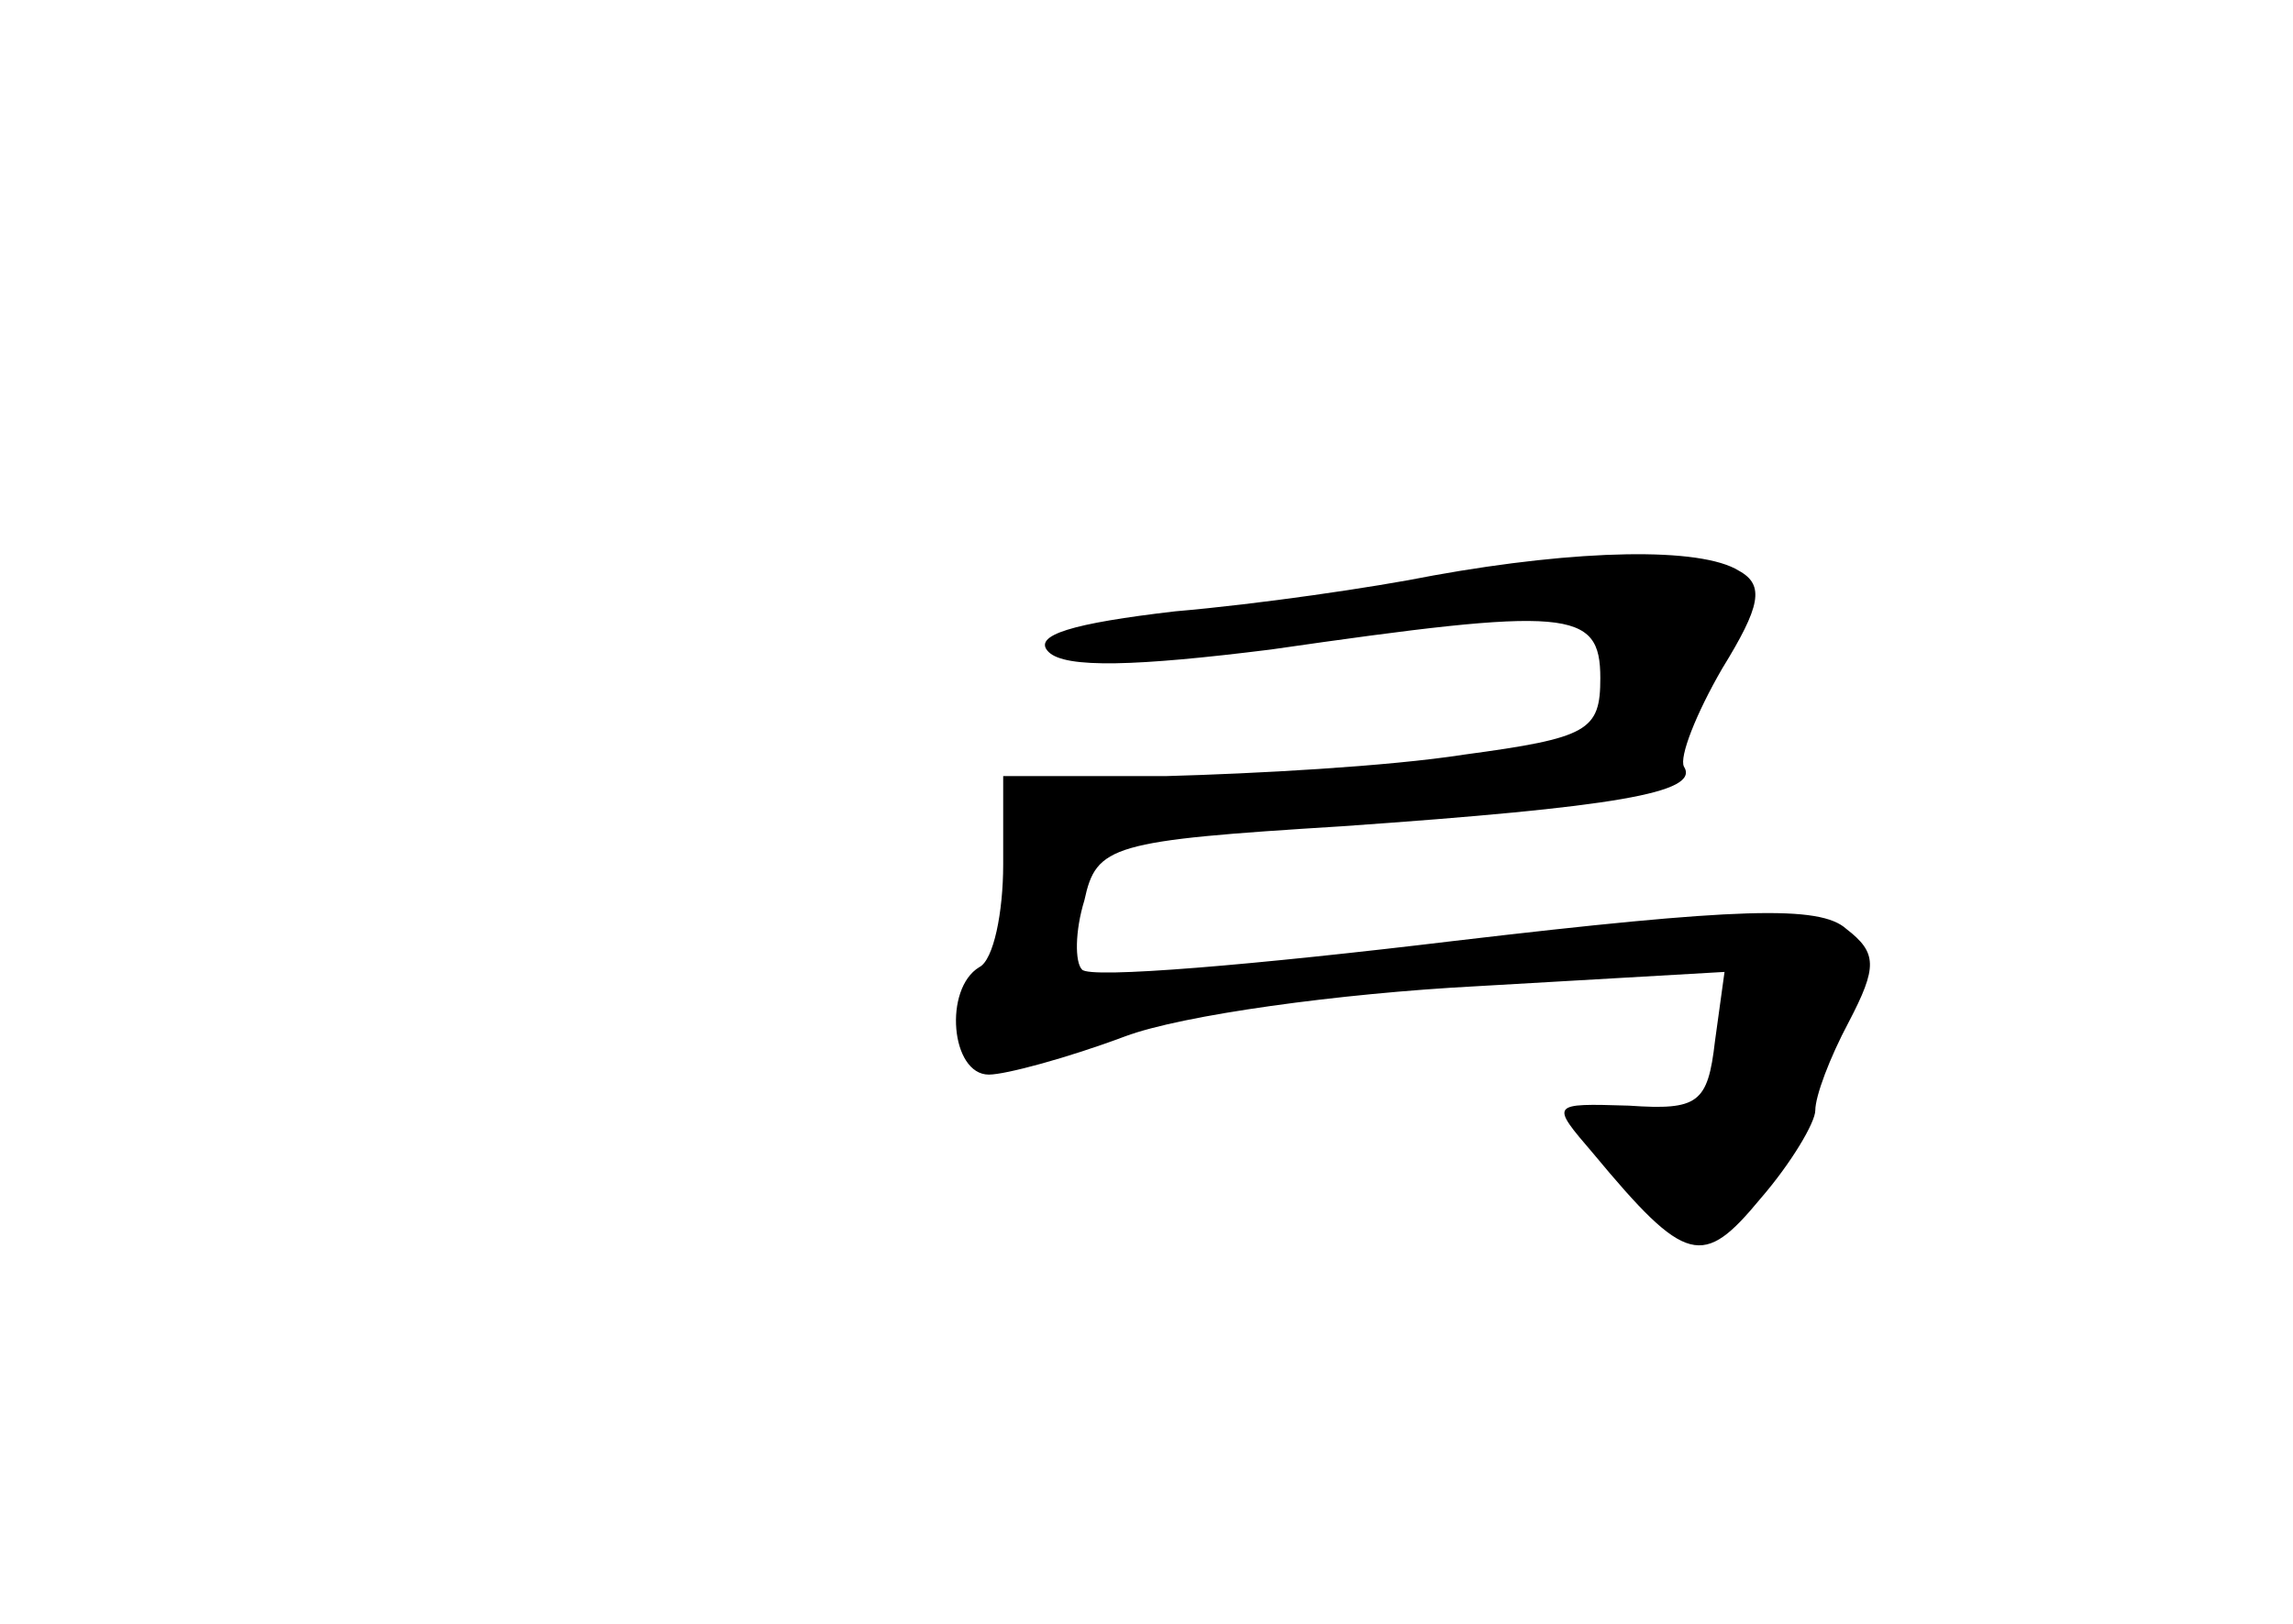 <?xml version="1.0" standalone="no"?>
<!DOCTYPE svg PUBLIC "-//W3C//DTD SVG 20010904//EN"
 "http://www.w3.org/TR/2001/REC-SVG-20010904/DTD/svg10.dtd">
<svg version="1.0" xmlns="http://www.w3.org/2000/svg"
 width="96pt" height="68pt" viewBox="0 0 96 68"
 preserveAspectRatio="xMidYMid meet">
<g transform="translate(0,68) scale(0.1,-0.1)"
fill="#000000" stroke="none">
<path d="M600 439 c-25 -5 -73 -12 -108 -15 -43 -5 -60 -10 -53 -17 7 -7 37
-6 93 1 125 18 138 17 138 -12 0 -22 -5 -25 -57 -32 -32 -5 -88 -8 -125 -9
l-68 0 0 -37 c0 -20 -4 -40 -10 -43 -15 -9 -12 -45 4 -45 7 0 33 7 57 16 24 9
90 18 147 21 l104 6 -4 -29 c-3 -26 -7 -29 -36 -27 -33 1 -33 1 -15 -20 39
-47 46 -48 70 -19 13 15 23 32 23 37 0 6 6 22 14 37 12 23 12 29 -1 39 -11 10
-45 9 -164 -5 -83 -10 -153 -16 -156 -12 -3 3 -3 16 1 29 5 23 11 25 108 31
114 8 150 14 143 25 -2 4 5 22 16 41 16 26 18 35 7 41 -16 10 -67 9 -128 -2z"/>
</g>
</svg>
